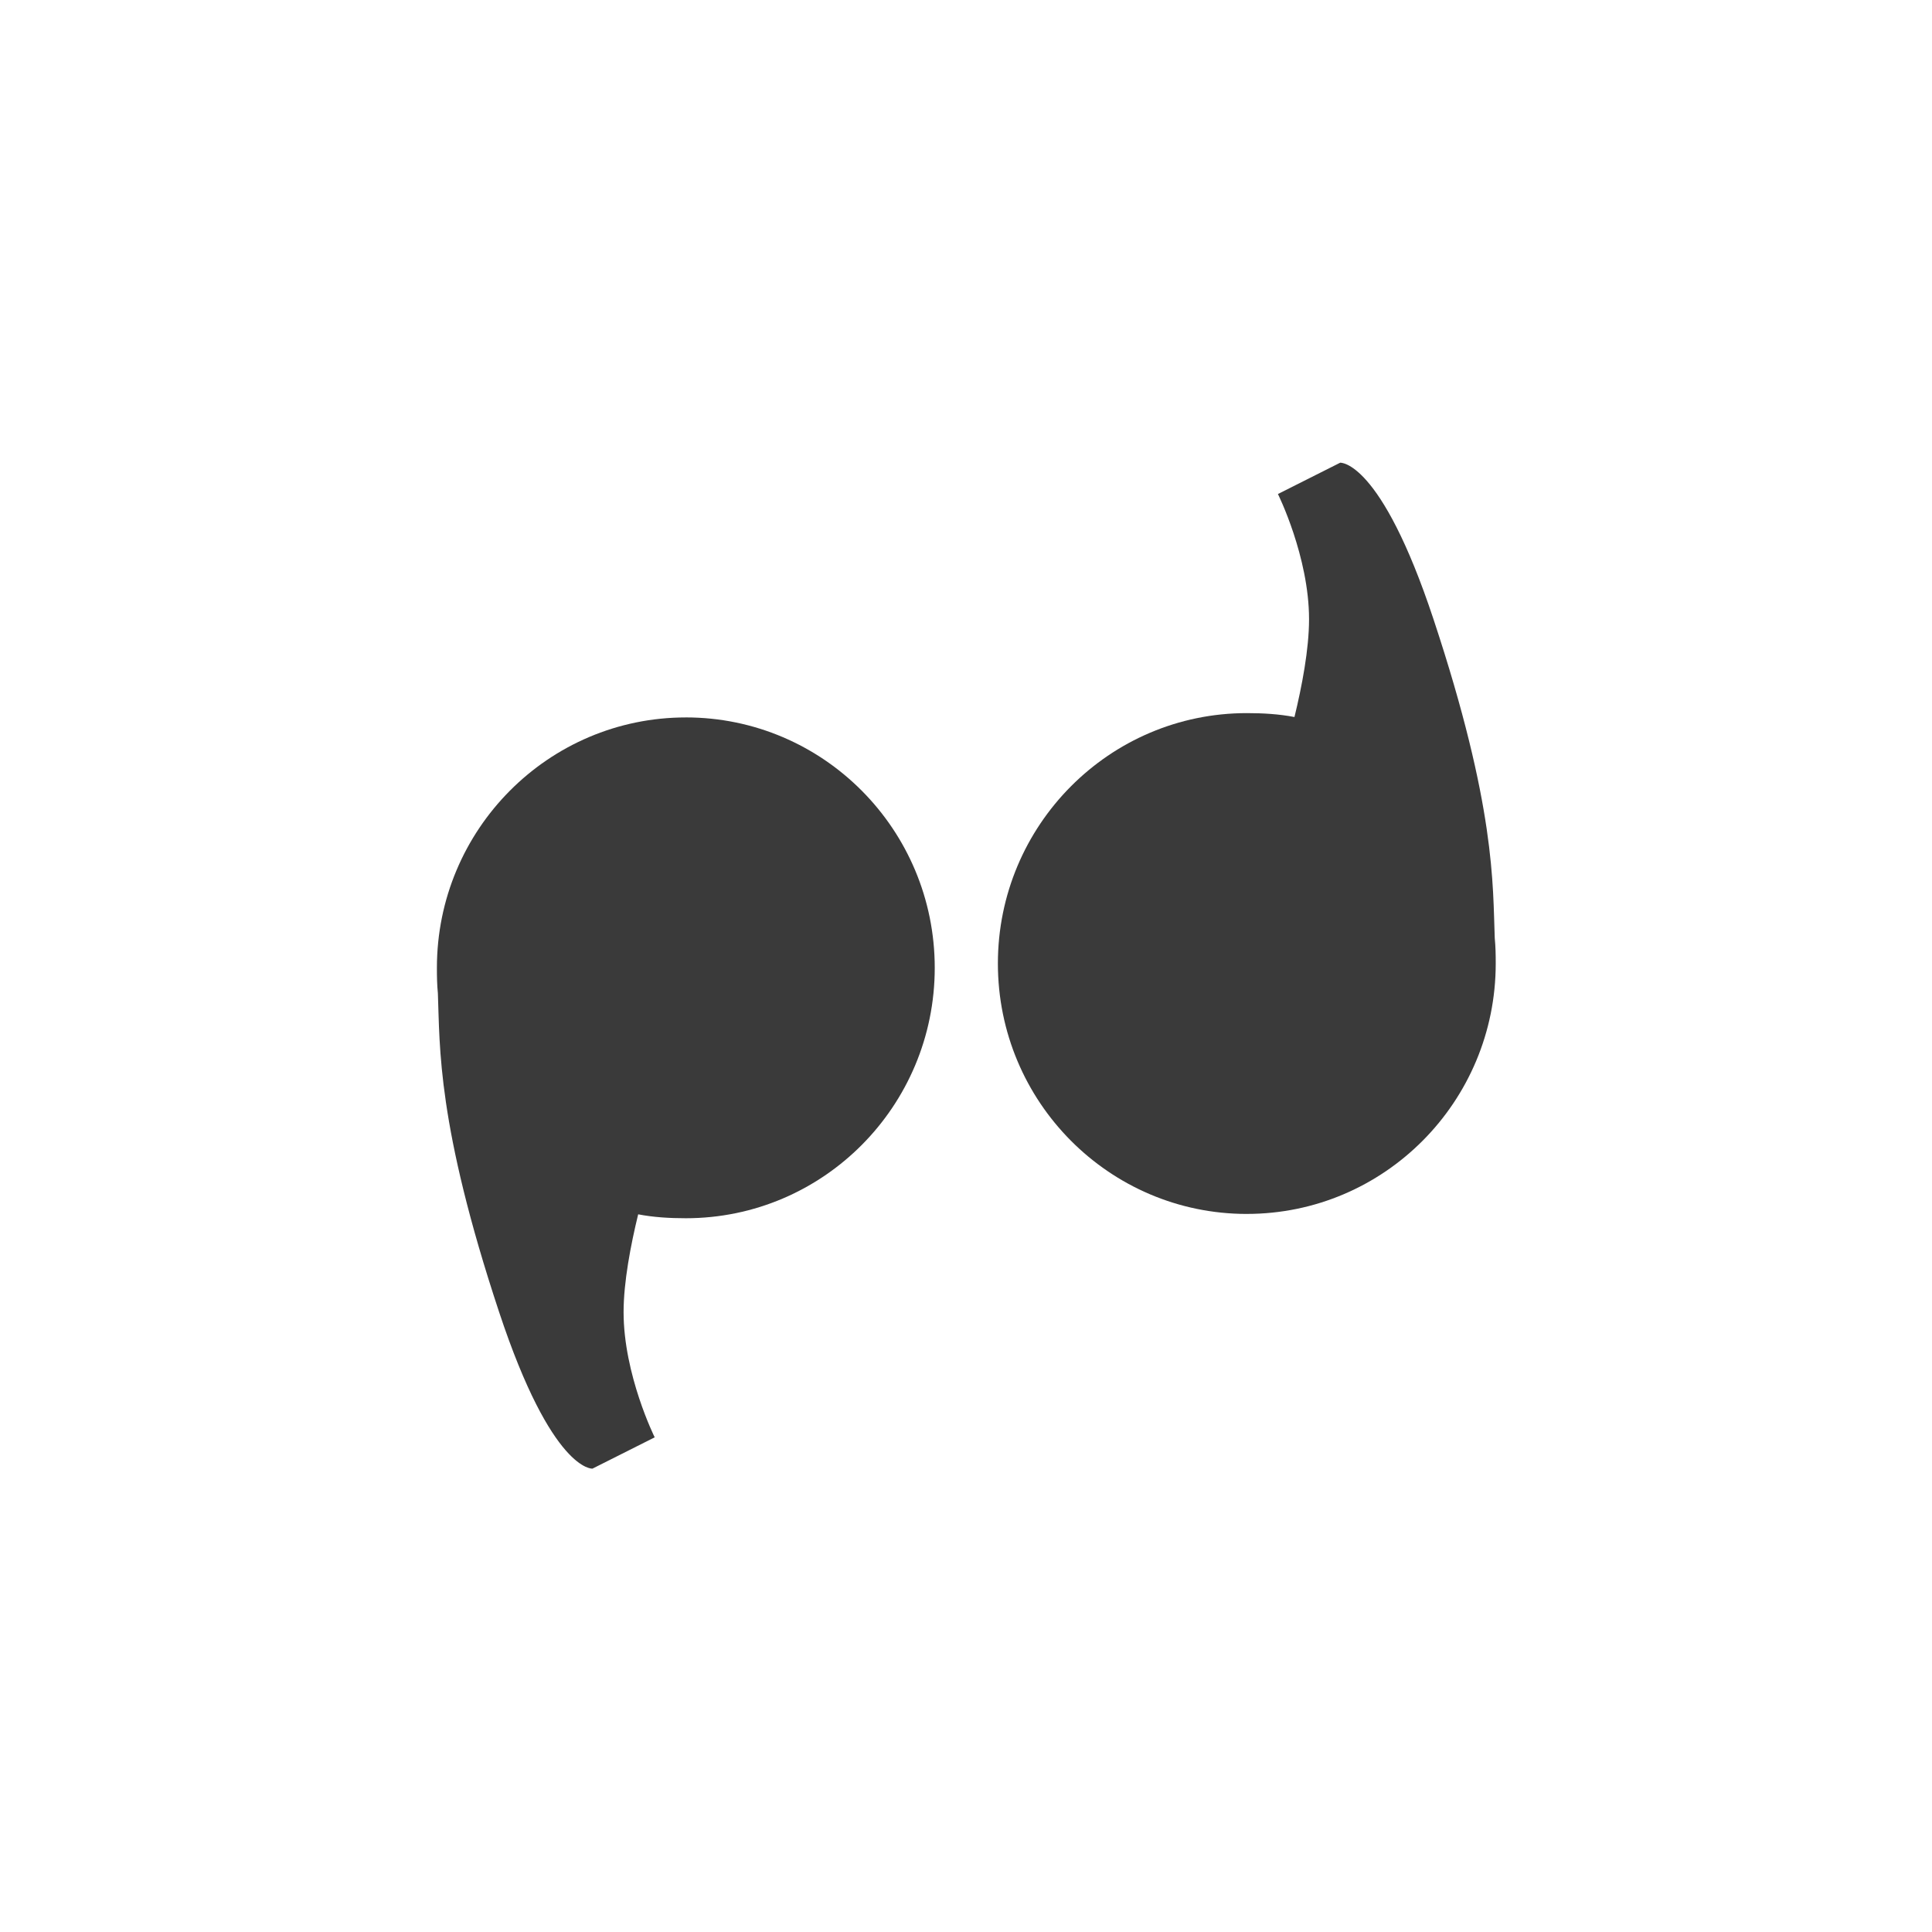 <svg height="512" viewBox="0 0 512 512" width="512" xmlns="http://www.w3.org/2000/svg">
 <g fill="#3a3a3a" transform="matrix(1.403 0 0 1.403 521.04 -47.569)">
  <path d="m-241.83 169.42c-25.966 0-47.02 21.18-47.02 47.3 0 1.632.025 3.213.184 4.803.387 10.124-.184 24.757 11.57 60.23 10.01 30.2 17.631 29.56 17.631 29.56l11.754-5.912s-5.877-11.824-5.877-23.648c0-5.683 1.345-12.686 2.755-18.475 2.891.56 5.946.739 8.999.739 25.966 0 47.02-21.18 47.02-47.3s-21.05-47.3-47.02-47.3"/>
  <path d="m-135.87 263.2c25.966 0 47.02-21.18 47.02-47.3 0-1.632-.025-3.213-.184-4.803-.386-10.124.184-24.757-11.57-60.23-10.01-30.2-17.631-29.56-17.631-29.56l-11.754 5.912s5.877 11.824 5.877 23.648c0 5.683-1.345 12.686-2.755 18.475-2.891-.56-5.946-.739-8.999-.739-25.966 0-47.02 21.18-47.02 47.3s21.05 47.3 47.02 47.3"/>
 </g>
</svg>
